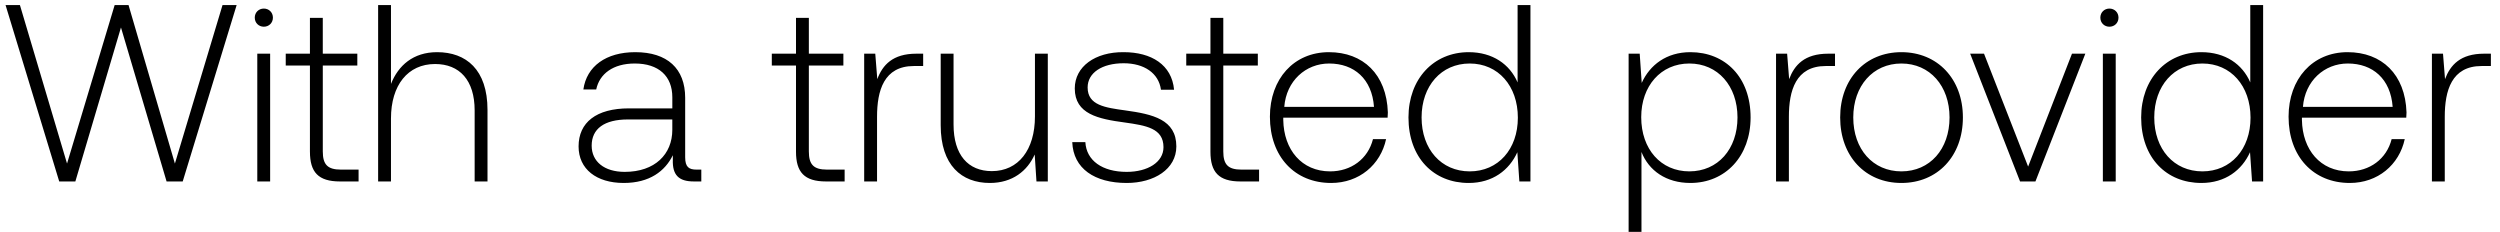 <svg width="248" height="23" viewBox="0 0 248 23" fill="none" xmlns="http://www.w3.org/2000/svg"><path d="M5.875 18h1.6L12 2.725 16.525 18h1.6L23.475.5h-1.4L17.35 16.225 12.75.5h-1.375L6.65 16.225 1.975.5H.55L5.875 18zM26.173 2.65c.5 0 .9-.375.9-.9s-.4-.9-.9-.9-.9.375-.9.9.4.9.9.9zM25.523 18h1.275V5.325h-1.275V18zm5.223-2.95c0 2.025.825 2.95 2.975 2.95h1.85v-1.175h-1.75c-1.325 0-1.8-.5-1.8-1.8V6.5h3.425V5.325H32.02v-3.55h-1.275v3.55h-2.4V6.5h2.4v8.55zM43.36 5.175c-2.375 0-3.85 1.325-4.575 3.15V.5H37.51V18h1.275v-6.25c0-3.3 1.675-5.4 4.375-5.4 2.425 0 3.925 1.6 3.925 4.6V18h1.275v-7.1c0-4-2.125-5.725-5-5.725zm25.734 11.65c-.75 0-1.125-.25-1.125-1.225V9.7c0-2.9-1.775-4.525-4.95-4.525-2.9 0-4.825 1.4-5.15 3.7h1.275C59.47 7.325 60.82 6.3 62.97 6.3c2.375 0 3.725 1.25 3.725 3.35v1.1h-4.3c-3.25 0-5 1.4-5 3.775 0 2.25 1.775 3.625 4.475 3.625 2.575 0 4.1-1.175 4.875-2.75v.45c-.05 1.5.575 2.15 2.075 2.15h.75v-1.175h-.475zm-2.4-3.95c0 2.425-1.725 4.175-4.725 4.175-2.025 0-3.275-1.025-3.275-2.6 0-1.675 1.25-2.6 3.6-2.6h4.4v1.025zm12.269 2.175c0 2.025.825 2.95 2.975 2.95h1.85v-1.175h-1.75c-1.325 0-1.8-.5-1.8-1.8V6.5h3.425V5.325h-3.425v-3.55h-1.275v3.55h-2.4V6.5h2.4v8.55zm11.94-9.725c-2.35 0-3.35 1.125-3.876 2.525l-.2-2.525h-1.1V18h1.276v-6.425c0-2.575.674-5.025 3.65-5.025h.925V5.325h-.675zm11.764 6.225c0 3.325-1.65 5.425-4.275 5.425-2.35 0-3.8-1.6-3.8-4.625V5.325h-1.275v7.1c0 3.975 2.075 5.725 4.875 5.725 2.25 0 3.725-1.2 4.45-2.825l.175 2.675h1.125V5.325h-1.275v6.225zm3.701 2.55c.1 2.625 2.225 4.05 5.4 4.05 2.725 0 4.925-1.375 4.925-3.625 0-2.675-2.35-3.2-5.075-3.575-1.975-.275-3.725-.5-3.725-2.275 0-1.45 1.425-2.4 3.575-2.4 2.025 0 3.475.975 3.7 2.625h1.3c-.225-2.475-2.25-3.725-5-3.725-2.825-.025-4.85 1.425-4.85 3.6 0 2.55 2.35 3.025 4.95 3.375 2.125.3 3.85.575 3.85 2.45 0 1.5-1.575 2.45-3.65 2.45-2.425 0-4-1.125-4.1-2.95h-1.3zm13.708.95c0 2.025.825 2.95 2.975 2.95h1.85v-1.175h-1.75c-1.325 0-1.8-.5-1.8-1.8V6.5h3.425V5.325h-3.425v-3.55h-1.275v3.55h-2.4V6.5h2.4v8.55zm11.974 3.1c2.775 0 4.9-1.8 5.45-4.35h-1.3c-.5 1.975-2.175 3.2-4.25 3.2-2.825 0-4.6-2.15-4.65-5.1v-.225h10.35c0-.175.025-.375.025-.525-.125-3.775-2.45-5.975-5.85-5.975-3.475 0-5.85 2.65-5.85 6.4 0 3.975 2.475 6.575 6.075 6.575zm-4.65-7.55c.2-2.575 2.125-4.3 4.45-4.3 2.475 0 4.25 1.525 4.45 4.3h-8.9zm23.145-2.425c-.775-1.8-2.475-3-4.85-3-3.475 0-5.975 2.65-5.975 6.475 0 4 2.5 6.5 5.975 6.5 2.375 0 4.025-1.275 4.825-3.05l.2 2.9h1.1V.5h-1.275v7.675zM145.796 17c-2.825 0-4.775-2.2-4.775-5.35 0-3.125 1.95-5.35 4.775-5.35s4.775 2.225 4.775 5.375c0 3.125-1.95 5.325-4.775 5.325zm21.888-11.825c-2.375 0-4.025 1.275-4.825 3.05l-.2-2.9h-1.1V23h1.275v-7.925c.725 1.85 2.45 3.075 4.85 3.075 3.475 0 5.975-2.65 5.975-6.5 0-3.975-2.5-6.475-5.975-6.475zm-.1 11.825c-2.825 0-4.775-2.2-4.775-5.375 0-3.1 1.95-5.325 4.775-5.325s4.775 2.225 4.775 5.35c0 3.15-1.95 5.35-4.775 5.35zm13.774-11.675c-2.35 0-3.35 1.125-3.875 2.525l-.2-2.525h-1.1V18h1.275v-6.425c0-2.575.675-5.025 3.65-5.025h.925V5.325h-.675zm7.261 12.825c3.575 0 6.1-2.65 6.1-6.5 0-3.825-2.525-6.475-6.1-6.475-3.575 0-6.075 2.65-6.075 6.475 0 3.85 2.5 6.5 6.075 6.5zm0-1.15c-2.825 0-4.775-2.2-4.775-5.35 0-3.125 1.95-5.35 4.775-5.35s4.775 2.225 4.775 5.35c0 3.15-1.95 5.35-4.775 5.35zm11.771 1h1.525l4.95-12.675h-1.325l-4.35 11.2-4.375-11.2h-1.375L200.39 18zm8.864-15.35c.5 0 .9-.375.9-.9s-.4-.9-.9-.9-.9.375-.9.9.4.9.9.9zm-.65 15.35h1.275V5.325h-1.275V18zm14.623-9.825c-.775-1.8-2.475-3-4.85-3-3.475 0-5.975 2.65-5.975 6.475 0 4 2.5 6.5 5.975 6.5 2.375 0 4.025-1.275 4.825-3.05l.2 2.9h1.1V.5h-1.275v7.675zM218.477 17c-2.825 0-4.775-2.2-4.775-5.35 0-3.125 1.95-5.35 4.775-5.35s4.775 2.225 4.775 5.375c0 3.125-1.95 5.325-4.775 5.325zm14.624 1.15c2.775 0 4.9-1.8 5.45-4.35h-1.3c-.5 1.975-2.175 3.2-4.25 3.2-2.825 0-4.6-2.15-4.65-5.1v-.225h10.35c0-.175.025-.375.025-.525-.125-3.775-2.45-5.975-5.85-5.975-3.475 0-5.85 2.65-5.85 6.4 0 3.975 2.475 6.575 6.075 6.575zm-4.65-7.55c.2-2.575 2.125-4.3 4.45-4.3 2.475 0 4.25 1.525 4.45 4.3h-8.9zm17.97-5.275c-2.35 0-3.35 1.125-3.875 2.525l-.2-2.525h-1.1V18h1.275v-6.425c0-2.575.675-5.025 3.65-5.025h.925V5.325h-.675z" fill="#000"/></svg>